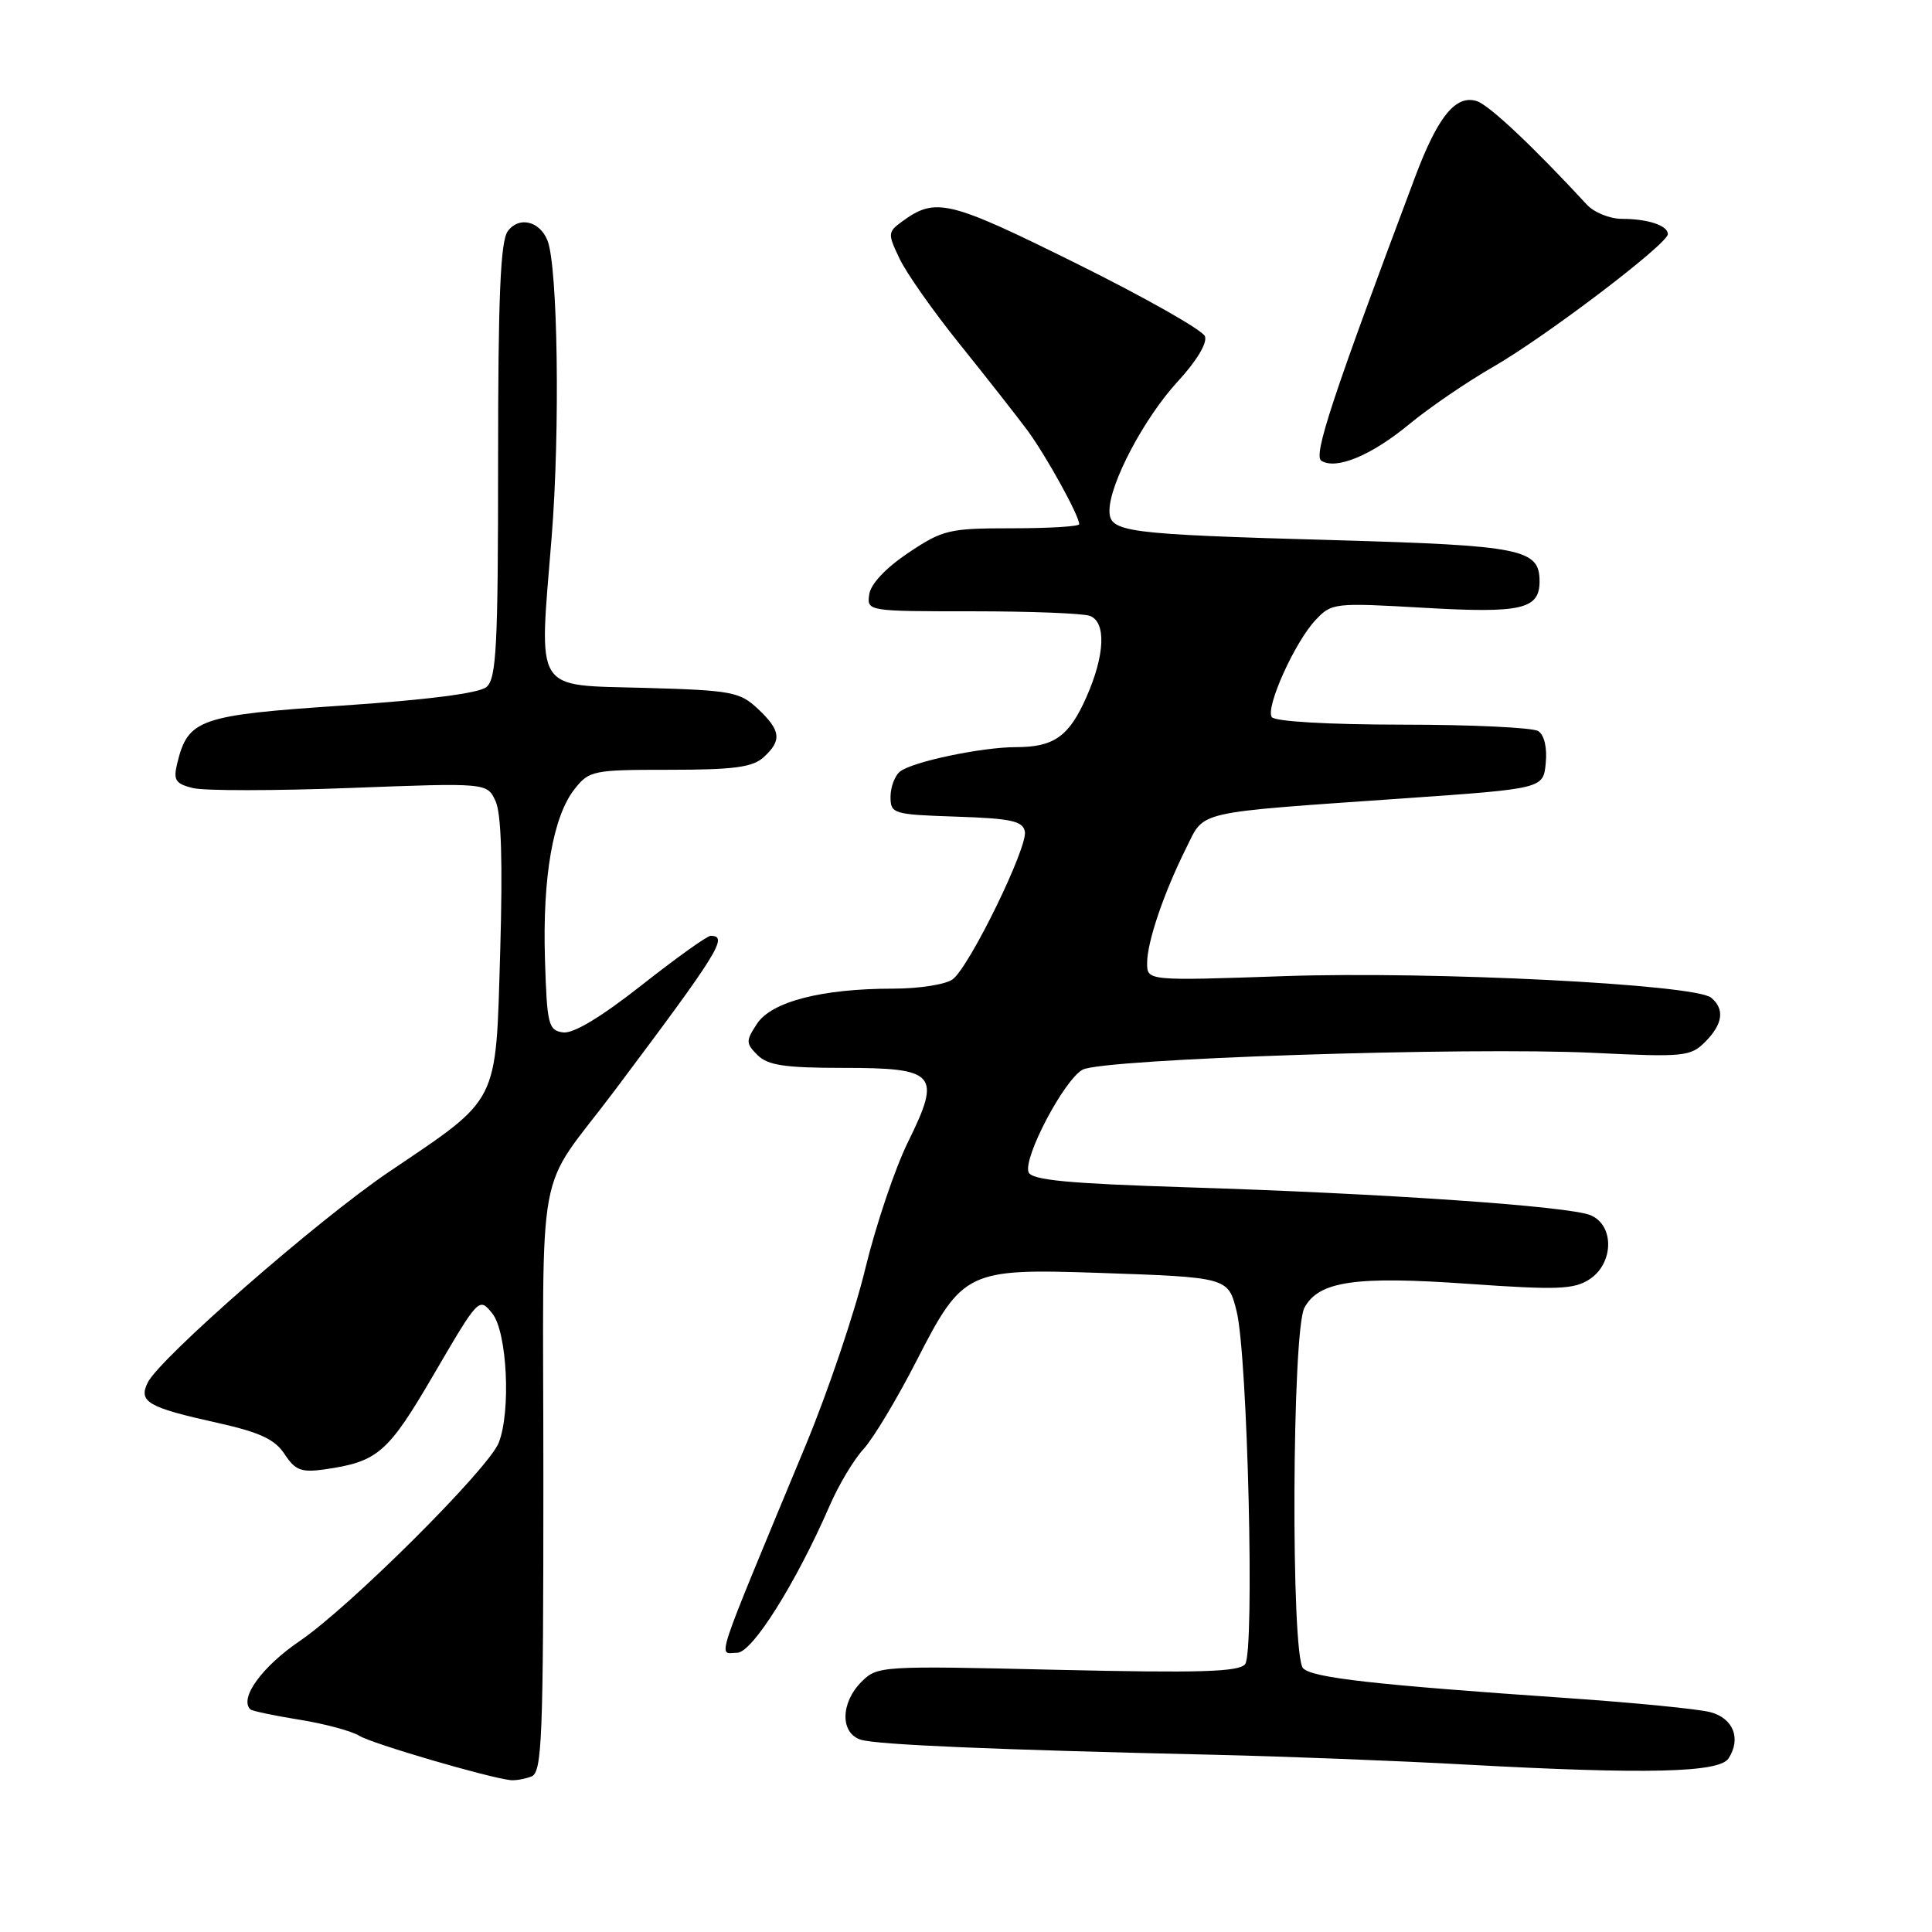 <?xml version="1.0" encoding="UTF-8" standalone="no"?>
<!DOCTYPE svg PUBLIC "-//W3C//DTD SVG 1.1//EN" "http://www.w3.org/Graphics/SVG/1.1/DTD/svg11.dtd" >
<svg xmlns="http://www.w3.org/2000/svg" xmlns:xlink="http://www.w3.org/1999/xlink" version="1.1" viewBox="0 0 256 256">
 <g >
 <path fill="currentColor"
d=" M 70.42 235.39 C 71.82 234.85 72.00 230.45 72.00 196.04 C 72.00 152.04 70.77 158.73 81.50 144.43 C 95.28 126.06 96.56 124.00 94.16 124.00 C 93.70 124.00 89.58 126.95 85.01 130.55 C 79.61 134.80 75.96 136.99 74.60 136.80 C 72.66 136.52 72.48 135.78 72.21 127.10 C 71.88 116.21 73.27 108.20 76.13 104.56 C 78.07 102.10 78.56 102.00 88.74 102.00 C 97.20 102.00 99.71 101.67 101.17 100.35 C 103.63 98.12 103.48 96.80 100.42 93.92 C 98.03 91.68 96.94 91.47 85.50 91.15 C 70.57 90.73 71.41 92.07 73.09 71.25 C 74.23 57.09 73.92 35.20 72.53 31.83 C 71.48 29.26 68.73 28.64 67.28 30.64 C 66.31 31.96 66.00 39.38 66.00 61.07 C 66.00 85.72 65.78 89.94 64.45 91.04 C 63.47 91.86 56.58 92.74 45.40 93.49 C 26.42 94.76 24.91 95.29 23.49 101.12 C 22.94 103.37 23.23 103.84 25.55 104.42 C 27.04 104.80 36.42 104.79 46.40 104.41 C 64.55 103.72 64.55 103.72 65.67 106.17 C 66.43 107.83 66.62 114.29 66.28 126.07 C 65.67 146.55 66.30 145.30 51.58 155.25 C 42.12 161.64 21.14 179.98 19.56 183.22 C 18.33 185.76 19.60 186.49 28.75 188.52 C 34.44 189.79 36.42 190.71 37.71 192.68 C 39.11 194.82 39.93 195.13 42.94 194.71 C 50.09 193.69 51.38 192.57 57.53 182.03 C 63.44 171.91 63.48 171.87 65.23 174.04 C 67.20 176.46 67.72 187.05 66.08 191.18 C 64.71 194.65 46.34 212.94 39.72 217.44 C 34.72 220.84 31.69 225.02 33.16 226.49 C 33.37 226.71 36.31 227.33 39.67 227.87 C 43.04 228.41 46.63 229.38 47.65 230.02 C 49.31 231.05 64.71 235.56 67.67 235.88 C 68.31 235.94 69.55 235.73 70.42 235.39 Z  M 229.04 233.00 C 230.74 230.38 229.68 227.68 226.63 226.87 C 225.05 226.45 216.50 225.61 207.63 225.00 C 182.07 223.24 173.92 222.32 172.67 221.06 C 171.03 219.41 171.19 176.37 172.84 173.29 C 174.74 169.76 179.56 169.05 194.63 170.12 C 206.37 170.94 208.56 170.86 210.62 169.51 C 213.85 167.40 213.93 162.34 210.75 161.02 C 207.90 159.83 183.45 158.14 157.16 157.32 C 141.44 156.82 136.70 156.37 136.29 155.32 C 135.56 153.40 141.00 143.08 143.45 141.74 C 146.12 140.29 194.41 138.70 211.19 139.51 C 223.11 140.09 224.00 140.00 225.94 138.06 C 228.29 135.71 228.56 133.71 226.74 132.20 C 224.60 130.42 189.90 128.67 170.25 129.34 C 152.00 129.97 152.00 129.97 152.00 127.61 C 152.00 124.81 154.21 118.31 157.18 112.36 C 159.68 107.36 157.94 107.75 186.00 105.79 C 204.50 104.50 204.50 104.50 204.82 101.10 C 205.02 99.06 204.62 97.38 203.82 96.87 C 203.10 96.41 194.99 96.02 185.81 96.02 C 175.91 96.01 168.87 95.60 168.51 95.01 C 167.69 93.68 171.56 85.10 174.30 82.18 C 176.45 79.88 176.75 79.85 188.75 80.54 C 201.61 81.28 204.00 80.73 204.00 77.03 C 204.00 72.75 201.65 72.28 177.00 71.58 C 148.83 70.78 147.00 70.54 147.01 67.64 C 147.03 64.05 151.62 55.37 156.04 50.57 C 158.55 47.85 160.00 45.44 159.66 44.56 C 159.35 43.74 151.68 39.40 142.62 34.91 C 125.65 26.50 123.99 26.10 119.52 29.36 C 117.63 30.75 117.61 30.96 119.20 34.28 C 120.11 36.20 123.70 41.30 127.19 45.63 C 130.67 49.96 134.69 55.08 136.12 57.00 C 138.59 60.34 143.00 68.32 143.00 69.46 C 143.00 69.76 139.00 70.00 134.11 70.00 C 125.75 70.00 124.94 70.19 120.36 73.25 C 117.38 75.25 115.38 77.37 115.18 78.75 C 114.86 80.99 114.91 81.00 128.85 81.00 C 136.54 81.00 143.55 81.27 144.42 81.61 C 146.60 82.44 146.41 86.81 143.96 92.36 C 141.65 97.59 139.66 99.00 134.61 99.00 C 130.08 99.00 120.86 100.94 119.25 102.24 C 118.56 102.79 118.00 104.30 118.00 105.58 C 118.00 107.83 118.33 107.93 126.74 108.21 C 133.99 108.45 135.53 108.79 135.80 110.18 C 136.20 112.25 128.50 128.03 126.25 129.75 C 125.35 130.44 121.83 131.00 118.36 131.00 C 108.91 131.00 102.23 132.72 100.31 135.65 C 98.81 137.93 98.82 138.25 100.38 139.81 C 101.74 141.16 104.00 141.50 111.68 141.50 C 124.08 141.50 124.77 142.28 120.32 151.31 C 118.59 154.82 116.05 162.36 114.66 168.09 C 113.28 173.82 109.73 184.35 106.76 191.50 C 94.33 221.47 95.14 219.00 97.68 219.00 C 99.67 219.00 105.48 209.75 109.94 199.50 C 111.13 196.75 113.15 193.38 114.43 192.00 C 115.70 190.62 118.85 185.38 121.43 180.34 C 127.54 168.39 128.18 168.08 145.50 168.66 C 162.73 169.25 162.74 169.25 163.86 173.76 C 165.32 179.59 166.27 218.97 164.98 220.52 C 164.14 221.54 158.88 221.69 140.10 221.26 C 116.72 220.71 116.26 220.74 114.15 222.85 C 111.36 225.64 111.32 229.65 114.06 230.52 C 116.18 231.19 131.75 231.85 161.00 232.52 C 170.07 232.73 185.15 233.31 194.50 233.83 C 218.14 235.12 227.82 234.89 229.04 233.00 Z  M 186.73 56.21 C 189.35 54.04 194.37 50.61 197.87 48.60 C 204.88 44.56 221.00 32.31 221.00 31.02 C 221.00 29.88 218.35 29.00 214.92 29.00 C 213.31 29.00 211.21 28.15 210.25 27.10 C 203.13 19.39 197.31 13.92 195.69 13.40 C 192.89 12.51 190.51 15.44 187.49 23.50 C 176.50 52.75 173.99 60.37 175.09 61.06 C 177.08 62.28 181.73 60.34 186.73 56.21 Z "/>
</g>
</svg>